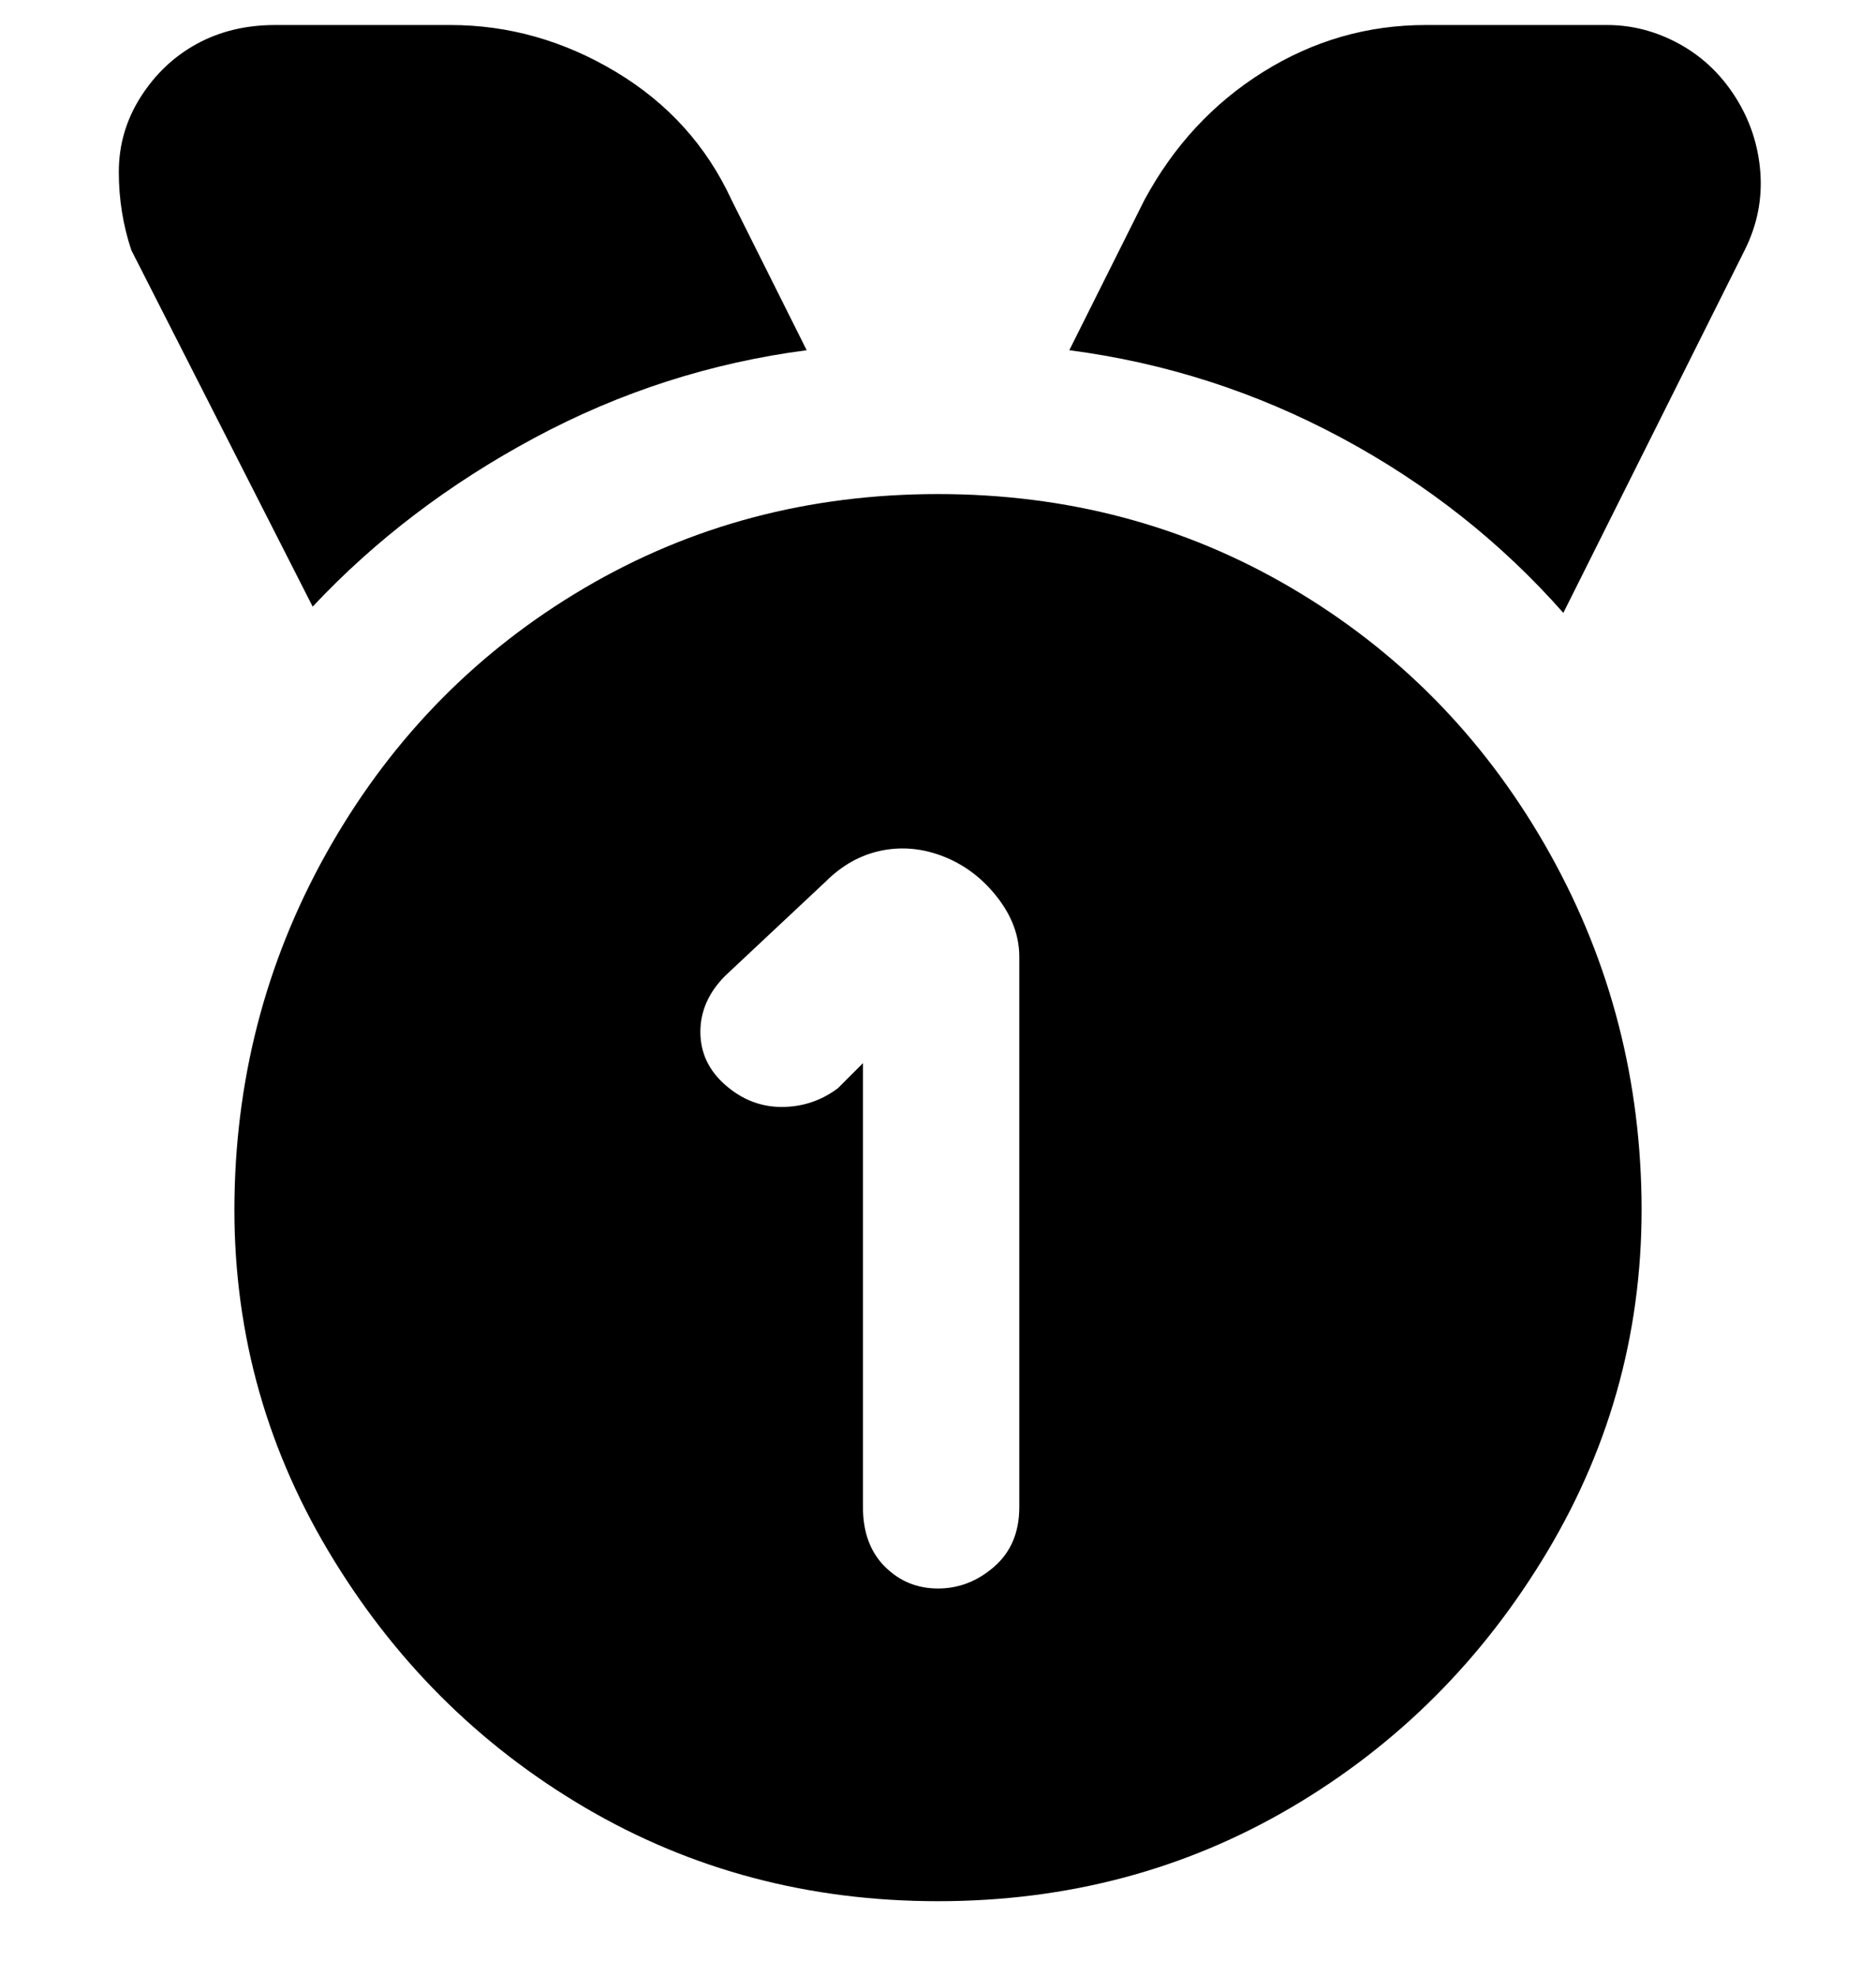 <svg viewBox="0 0 300 316" xmlns="http://www.w3.org/2000/svg"><path d="M150 79q-31 0-56.5 15T53 135q-15 26-15.5 56.5t15 56.5q15.5 26 41 41t56.5 15q31 0 56.5-15t41-41q15.5-26 15-56.5T247 135q-15-26-40.5-41T150 79zm13 162q0 6-4 9.5t-9 3.5q-5 0-8.5-3.5T138 241v-71l-4 4q-4 3-9 3t-9-3.5q-4-3.5-4-8.5t4-9l16-15q4-4 9-5t10 1q5 2 8.5 6.5t3.5 9.5v89-1zm8-185l12-24q7-13 19-20.5T228 4h29q6 0 11.5 3t9 8.5q3.5 5.5 4 12T279 40l-29 58q-15-17-35.5-28T171 56zM21 40q-2-6-2-12.5t3.5-12Q26 10 31.5 7T44 4h28q14 0 26.5 7.5T117 32l12 24q-23 3-43.5 14T50 97L21 40z"/></svg>